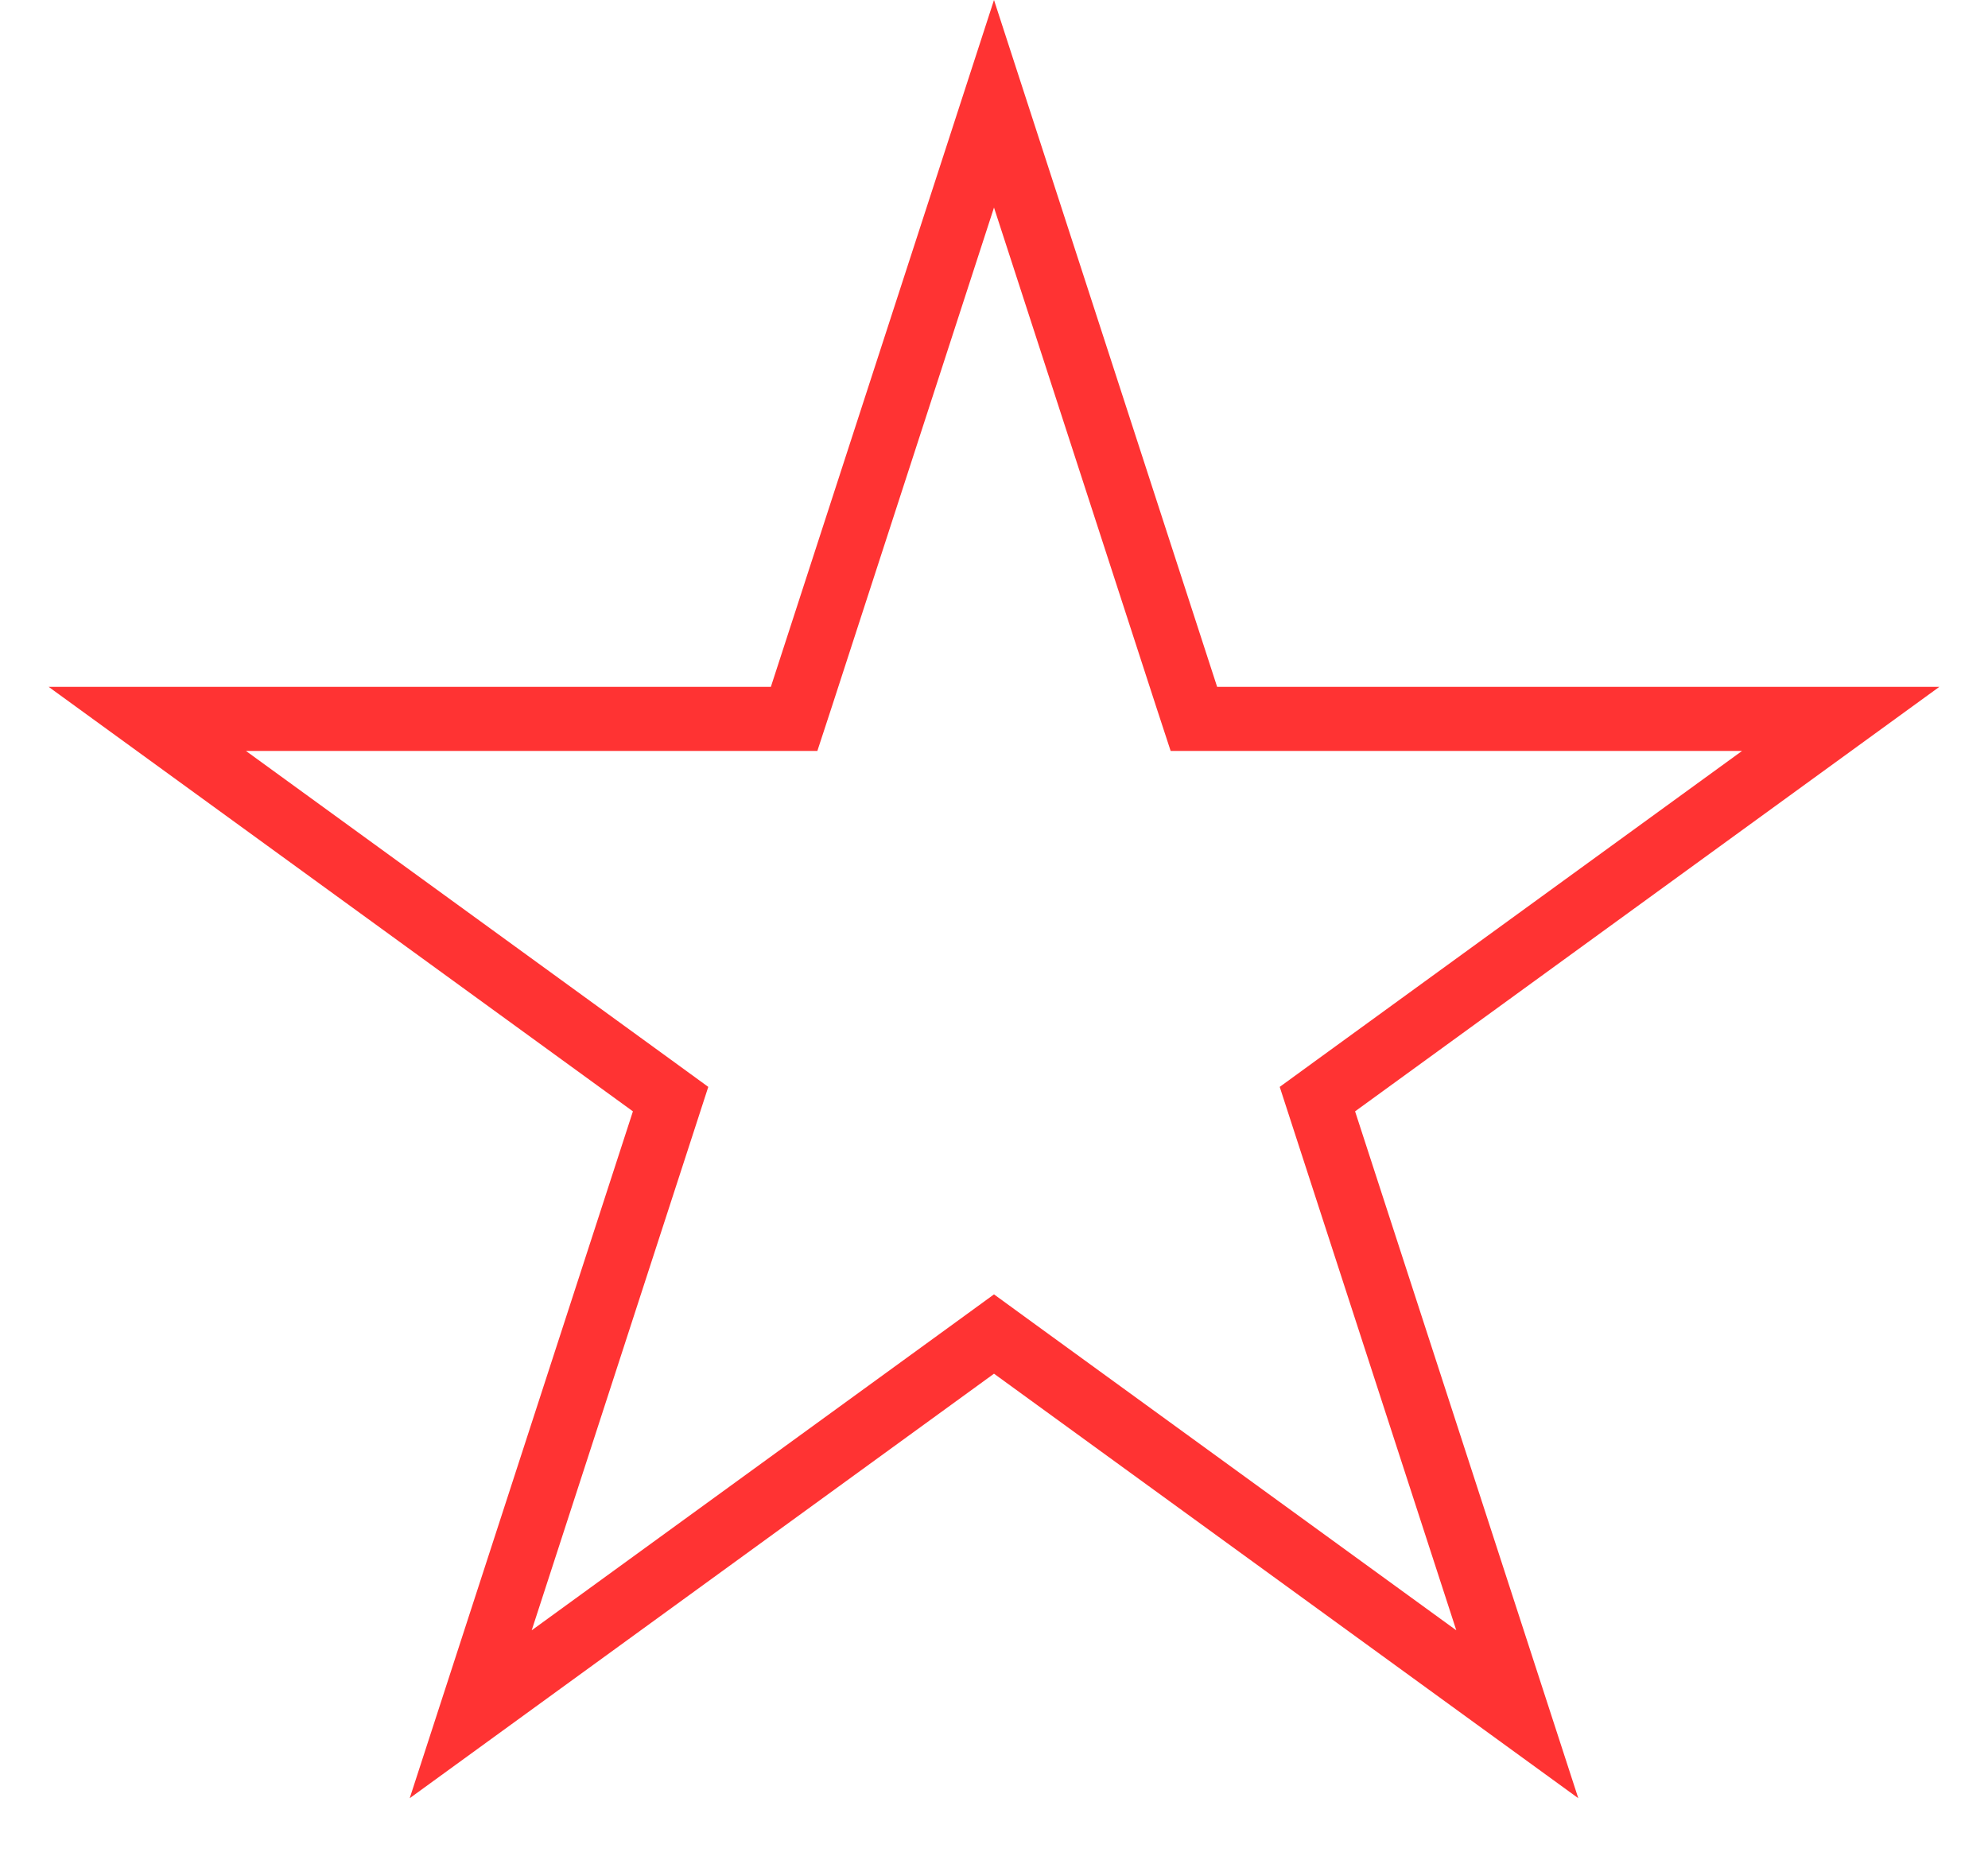 <svg width="31" height="29" viewBox="0 0 31 29" fill="none" xmlns="http://www.w3.org/2000/svg">
<path d="M15.5 1.618L18.504 10.865L18.617 11.21H18.98H28.703L20.837 16.925L20.543 17.139L20.655 17.484L23.66 26.731L15.794 21.016L15.5 20.802L15.206 21.016L7.34 26.731L10.345 17.484L10.457 17.139L10.163 16.925L2.297 11.21H12.02H12.383L12.496 10.865L15.5 1.618Z" stroke="#FF3333"/>
</svg>
